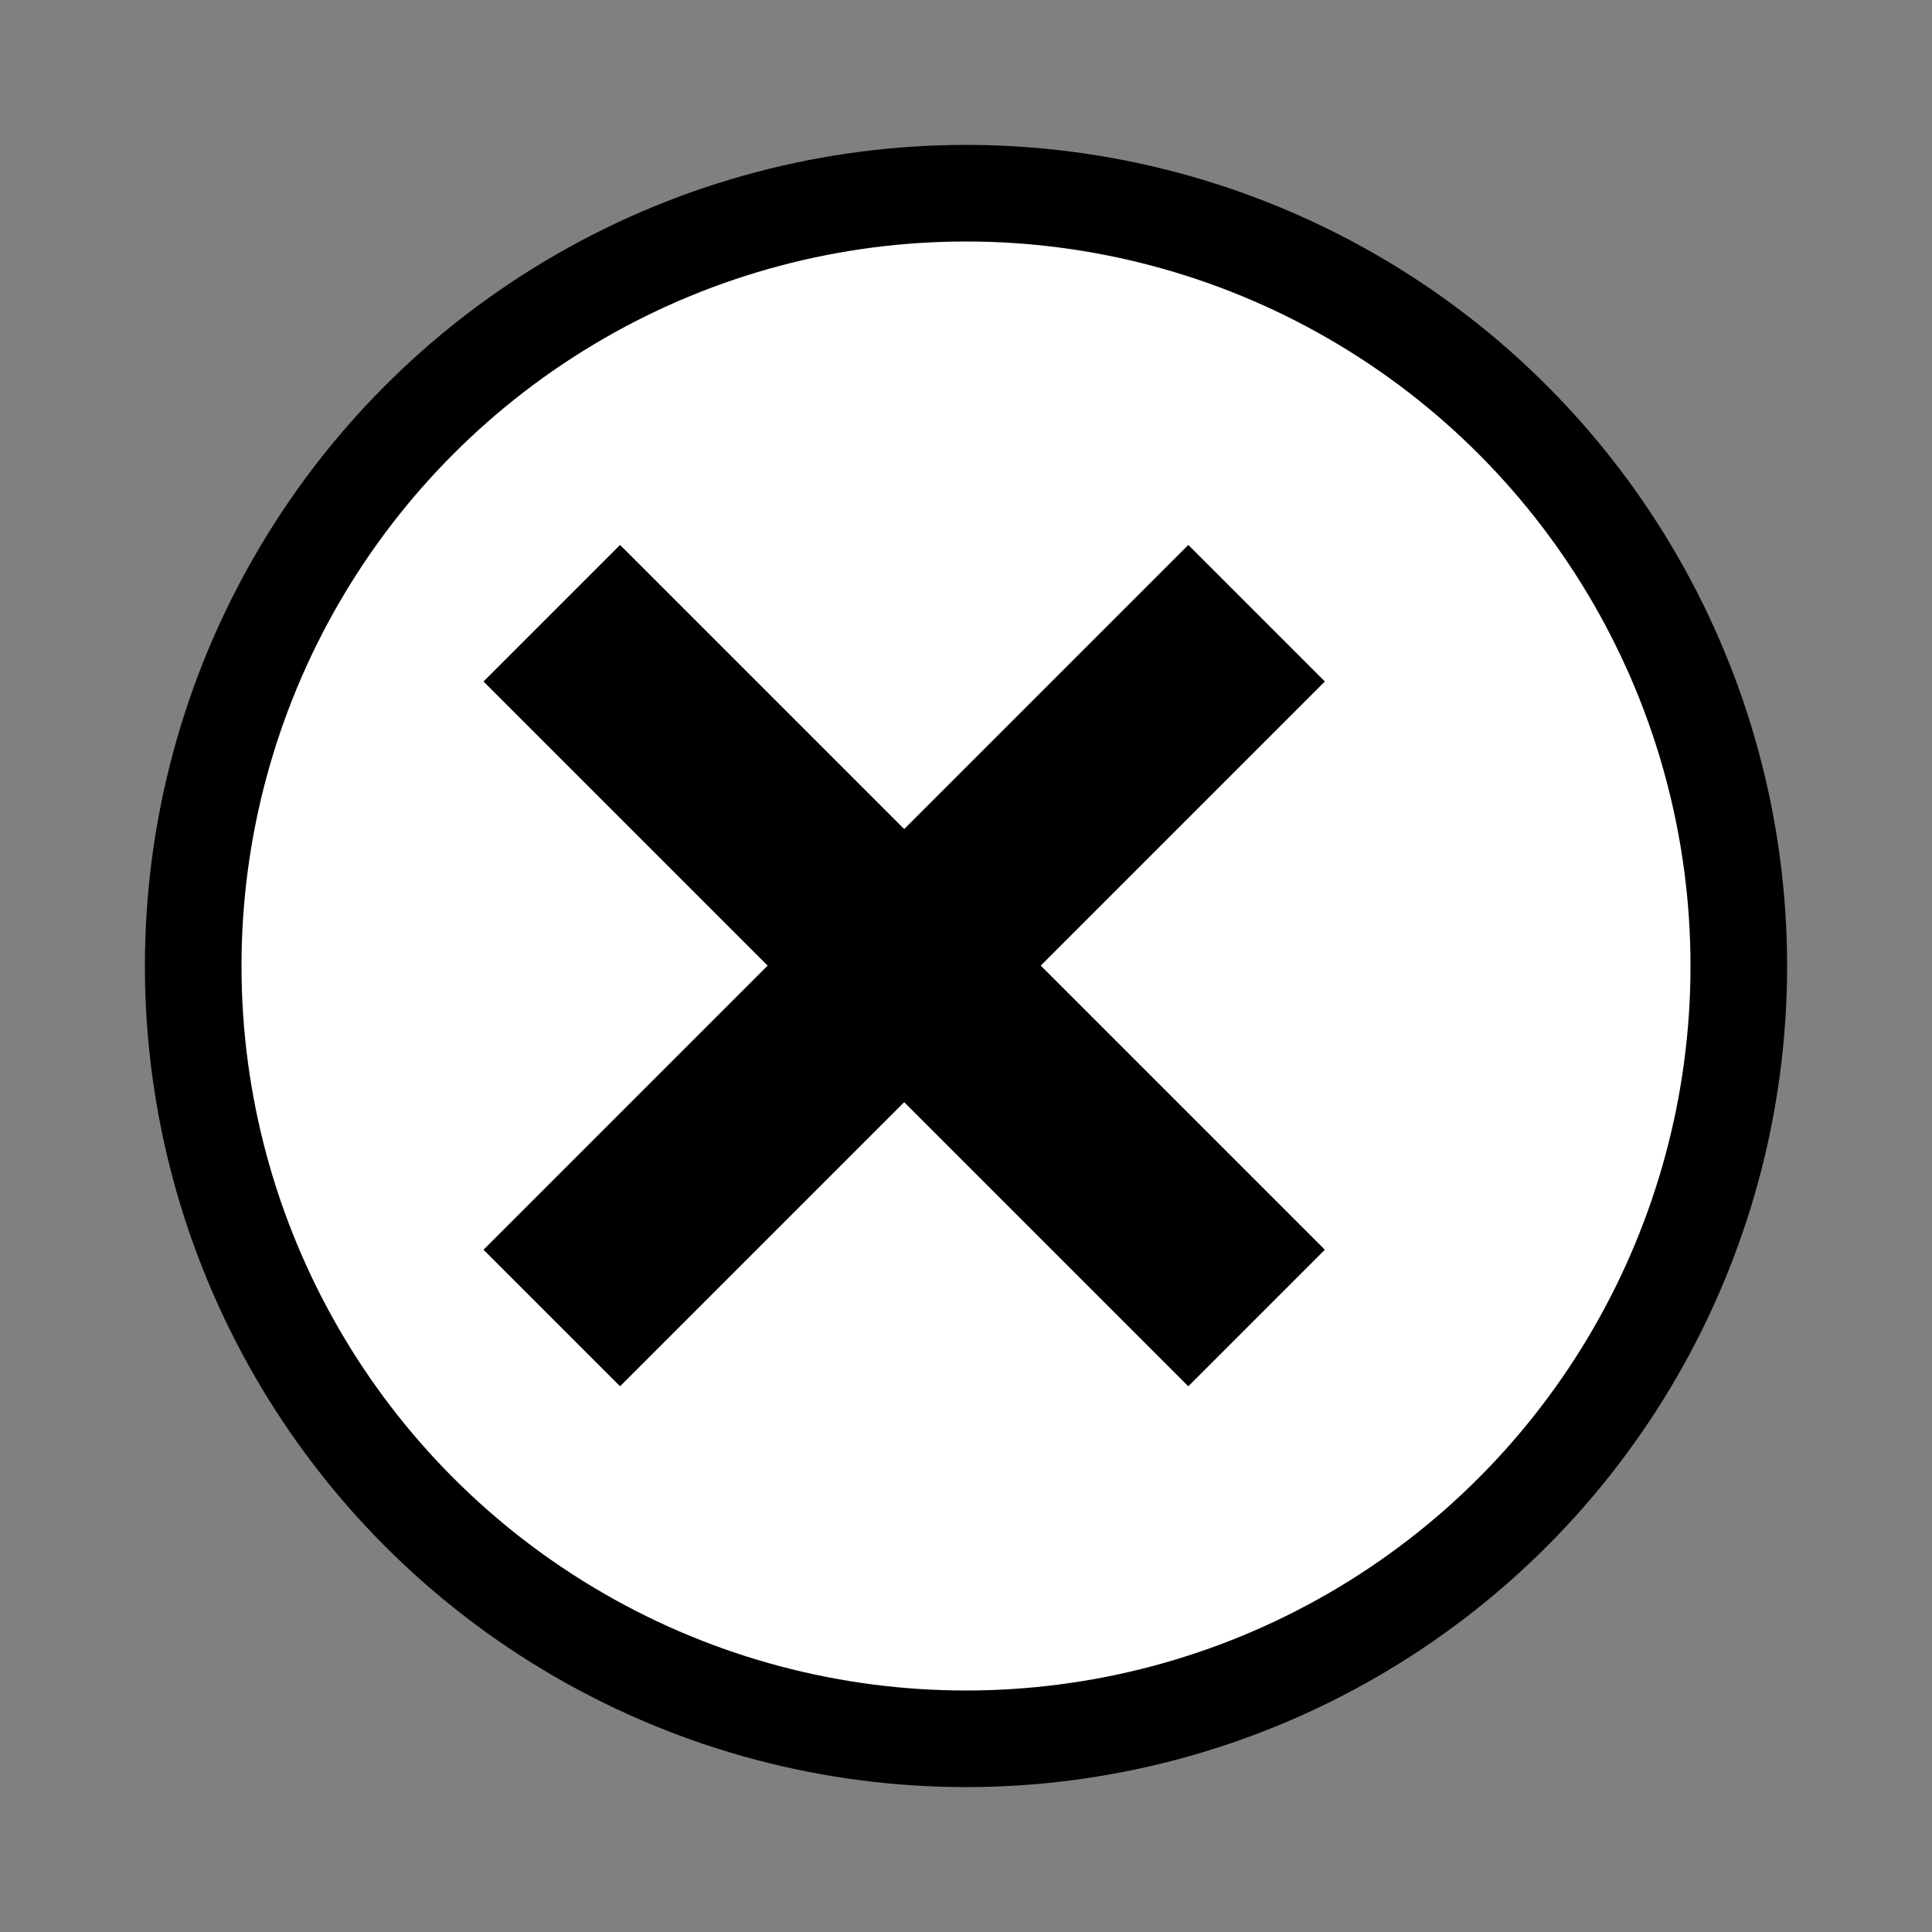 <?xml version="1.0" encoding="UTF-8" standalone="no"?>
<svg
   xmlns:dc="http://purl.org/dc/elements/1.1/"
   xmlns:cc="http://creativecommons.org/ns#"
   xmlns:rdf="http://www.w3.org/1999/02/22-rdf-syntax-ns#"
   xmlns:svg="http://www.w3.org/2000/svg"
   xmlns="http://www.w3.org/2000/svg"
   id="svg5391"
   version="1.1"
   viewBox="0 0 10 10">
  <rect x="0" y="0" width="10" height="10" fill="#808080" stroke="none"/>
  <defs
     id="defs5395" />
  <circle
     style="fill:#ffffff;stroke:#000000;stroke-width:0.5"
     id="circle5073"
     cx="5"
     cy="5"
     r="4" />
  <g
     style="fill:none;stroke:#000000;stroke-width:1.096"
     id="g5079"
     transform="matrix(0.912,0,0,0.912,-729.48,0.438)">
    <path
       id="path5081"
       d="m 807,3 -4,4" />
    <path
       id="path5083"
       d="m 803,3 4,4" />
  </g>
</svg>
